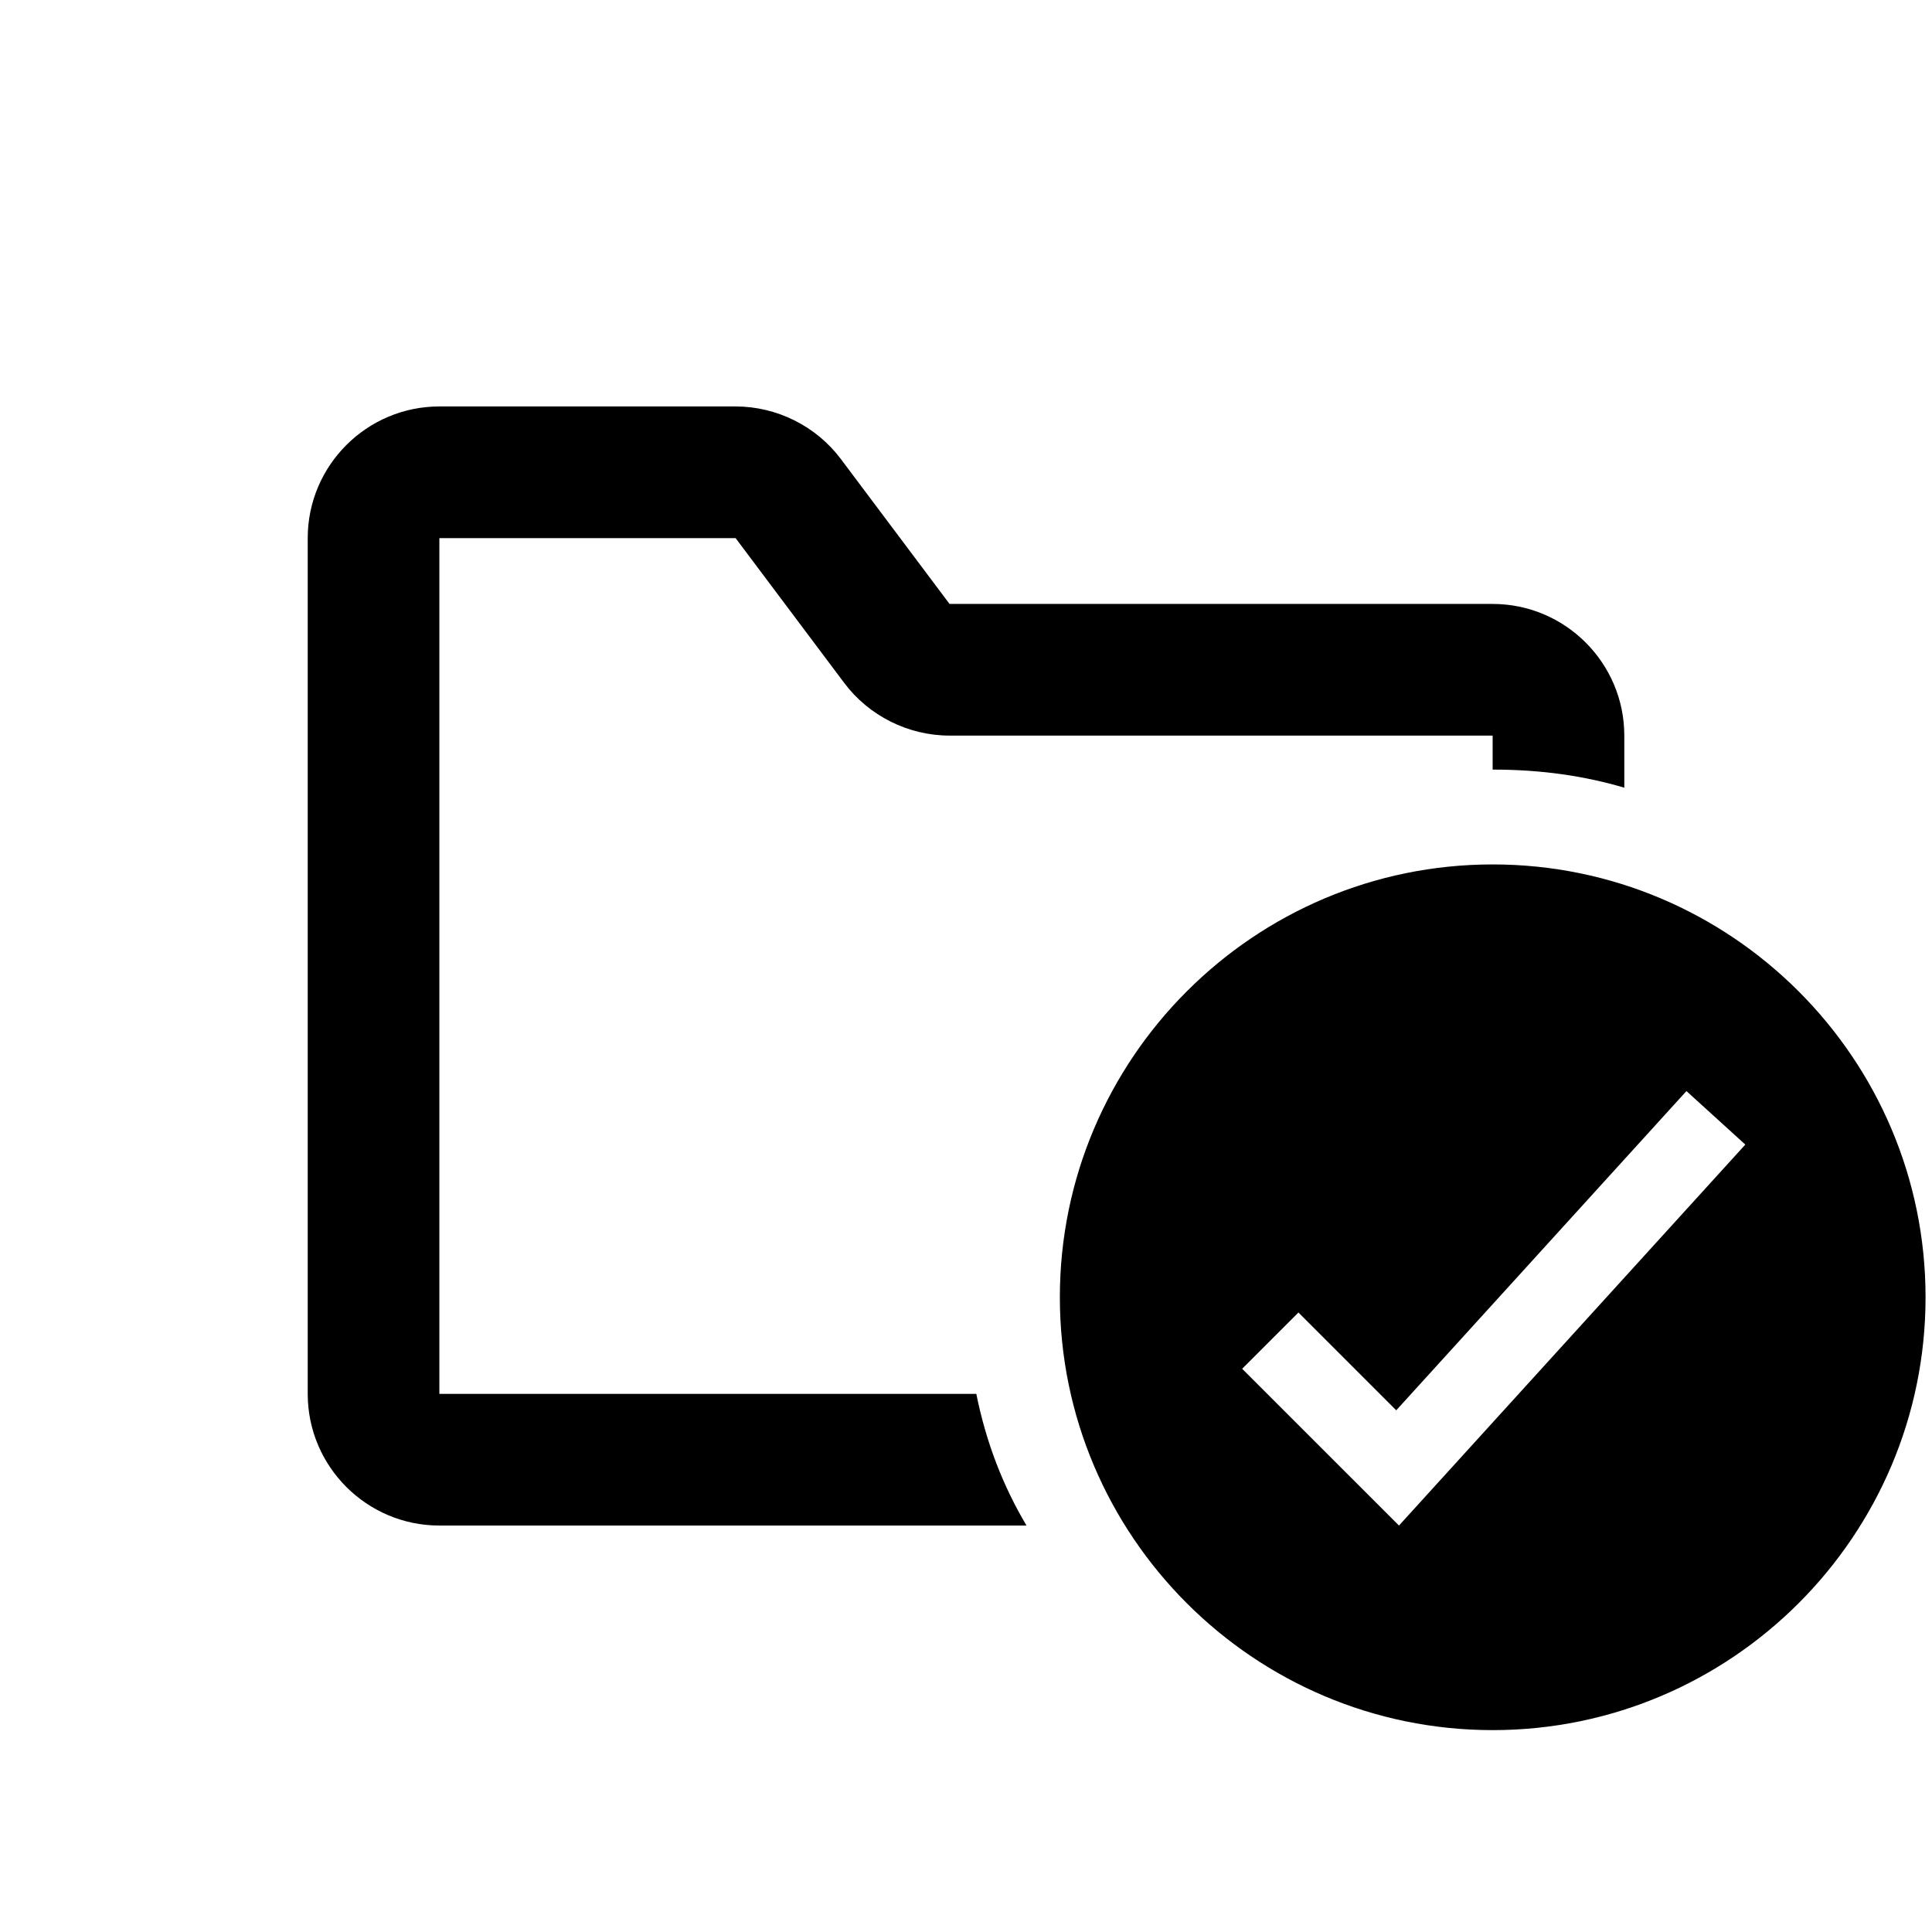 <svg height="280" viewBox="0 0 280 280" width="280" xmlns="http://www.w3.org/2000/svg"><path d="m216.334 125.279c34.59 0 62.732 28.142 62.732 62.732 0 34.597-28.142 62.732-62.732 62.732-34.59 0-62.732-28.135-62.732-62.732 0-34.59 28.142-62.732 62.732-62.732zm-109.725-66.373c5.972 0 11.687 2.853 15.265 7.632l15.742 20.989h78.709c10.523 0 19.081 8.567 19.081 19.081l.001 7.551c-5.757-1.709-12.066-2.621-18.923-2.621l-.159 0-0-4.93h-78.709c-5.972 0-11.687-2.853-15.265-7.632l-15.742-20.989h-42.932v124.026l77.819.001c1.406 7.025 3.888 13.392 7.275 19.081l-85.093-.001c-10.523 0-19.081-8.558-19.081-19.081v-124.026c0-10.514 8.558-19.081 19.081-19.081zm137.802 99.221-42.058 46.265-14.175-14.175-8.155 8.155 22.727 22.722 50.195-55.213z" fill-rule="evenodd"/></svg>
